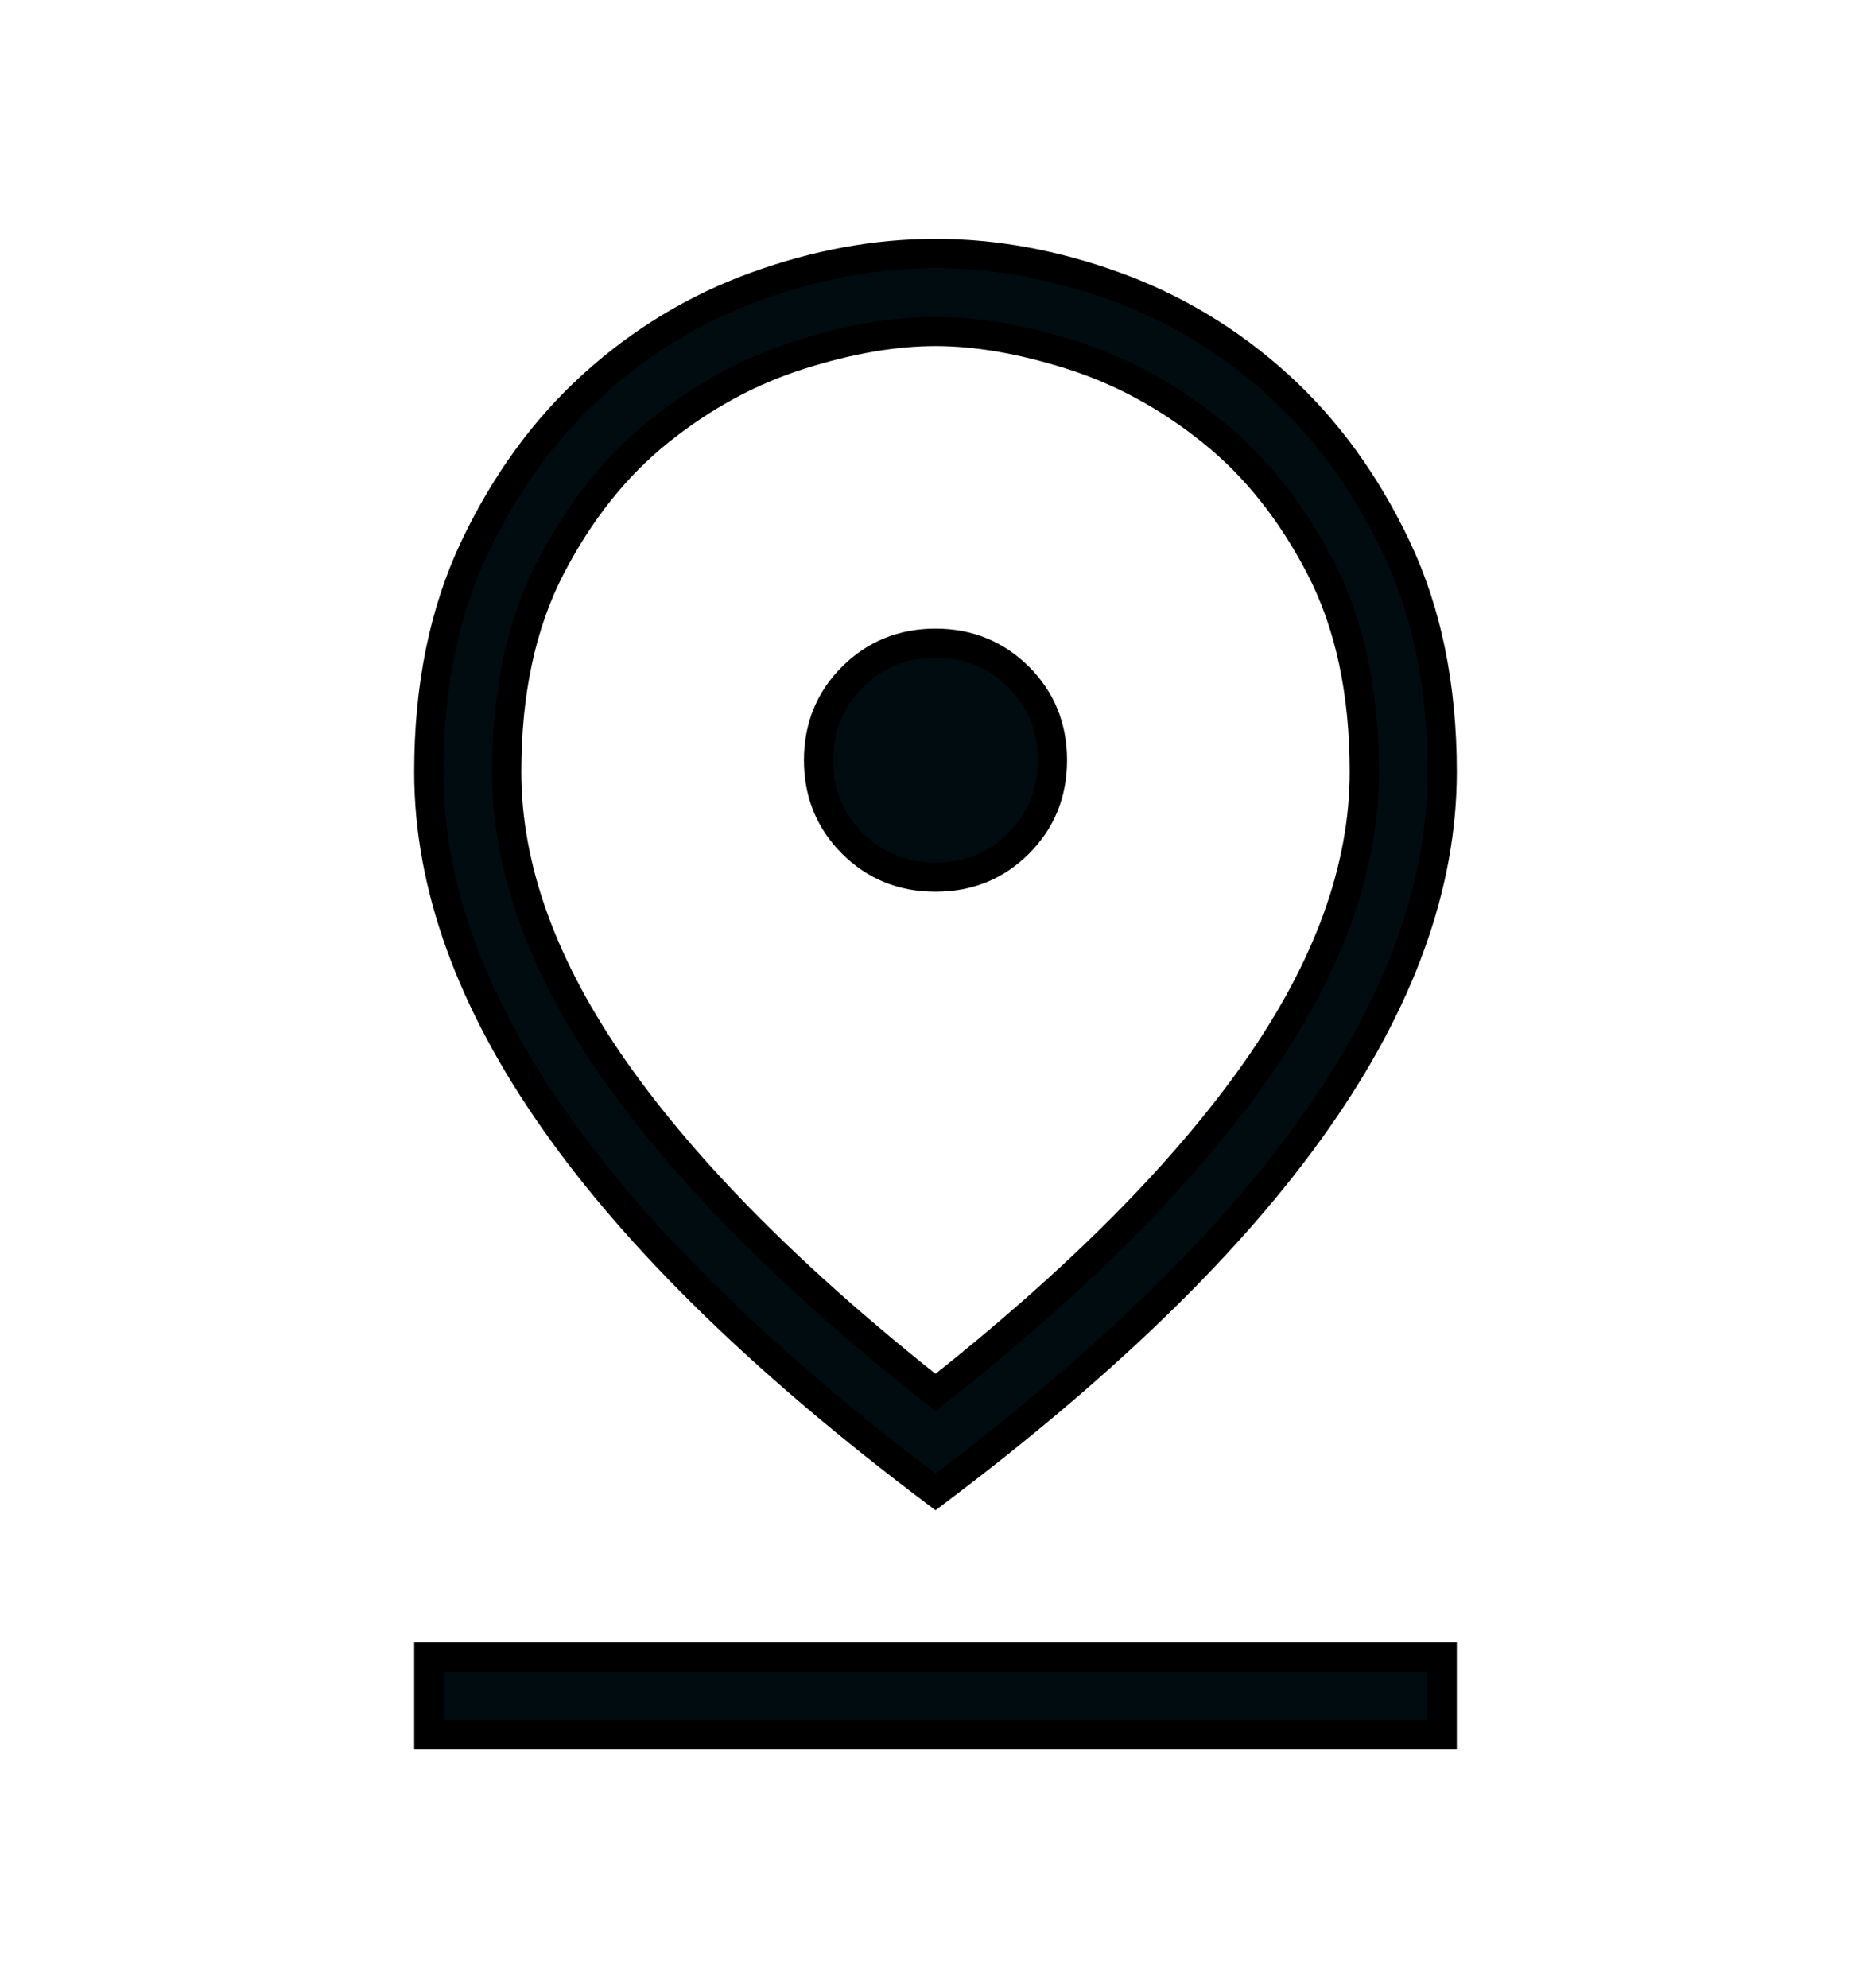 <svg xmlns="http://www.w3.org/2000/svg" width="16" height="17" viewBox="0 0 16 17" fill="none">
<path d="M8 11.907C9.211 10.95 10.125 10.032 10.742 9.154C11.358 8.276 11.667 7.425 11.667 6.6C11.667 5.918 11.542 5.336 11.293 4.854C11.044 4.373 10.733 3.983 10.361 3.686C9.99 3.388 9.591 3.171 9.166 3.036C8.741 2.901 8.352 2.834 8 2.834C7.648 2.834 7.259 2.901 6.834 3.036C6.409 3.171 6.01 3.388 5.638 3.686C5.267 3.983 4.956 4.373 4.707 4.854C4.458 5.336 4.333 5.918 4.333 6.6C4.333 7.425 4.642 8.276 5.258 9.154C5.875 10.032 6.789 10.95 8 11.907ZM8 12.757C6.544 11.661 5.458 10.603 4.742 9.582C4.025 8.562 3.667 7.568 3.667 6.6C3.667 5.869 3.798 5.228 4.06 4.678C4.322 4.127 4.659 3.664 5.072 3.29C5.485 2.916 5.95 2.635 6.466 2.448C6.983 2.261 7.494 2.167 8 2.167C8.506 2.167 9.017 2.261 9.534 2.448C10.05 2.635 10.515 2.916 10.928 3.29C11.341 3.664 11.678 4.127 11.94 4.678C12.202 5.228 12.333 5.869 12.333 6.6C12.333 7.568 11.975 8.562 11.258 9.582C10.542 10.603 9.456 11.661 8 12.757ZM8 7.5C8.281 7.5 8.518 7.404 8.711 7.211C8.904 7.018 9 6.782 9 6.5C9 6.219 8.904 5.982 8.711 5.789C8.518 5.597 8.281 5.5 8 5.5C7.719 5.5 7.482 5.597 7.289 5.789C7.096 5.982 7 6.219 7 6.5C7 6.782 7.096 7.018 7.289 7.211C7.482 7.404 7.719 7.5 8 7.5ZM3.667 14.834V14.167H12.333V14.834H3.667Z" fill="#000C0F" stroke="black" stroke-width="0.25"/>
</svg>